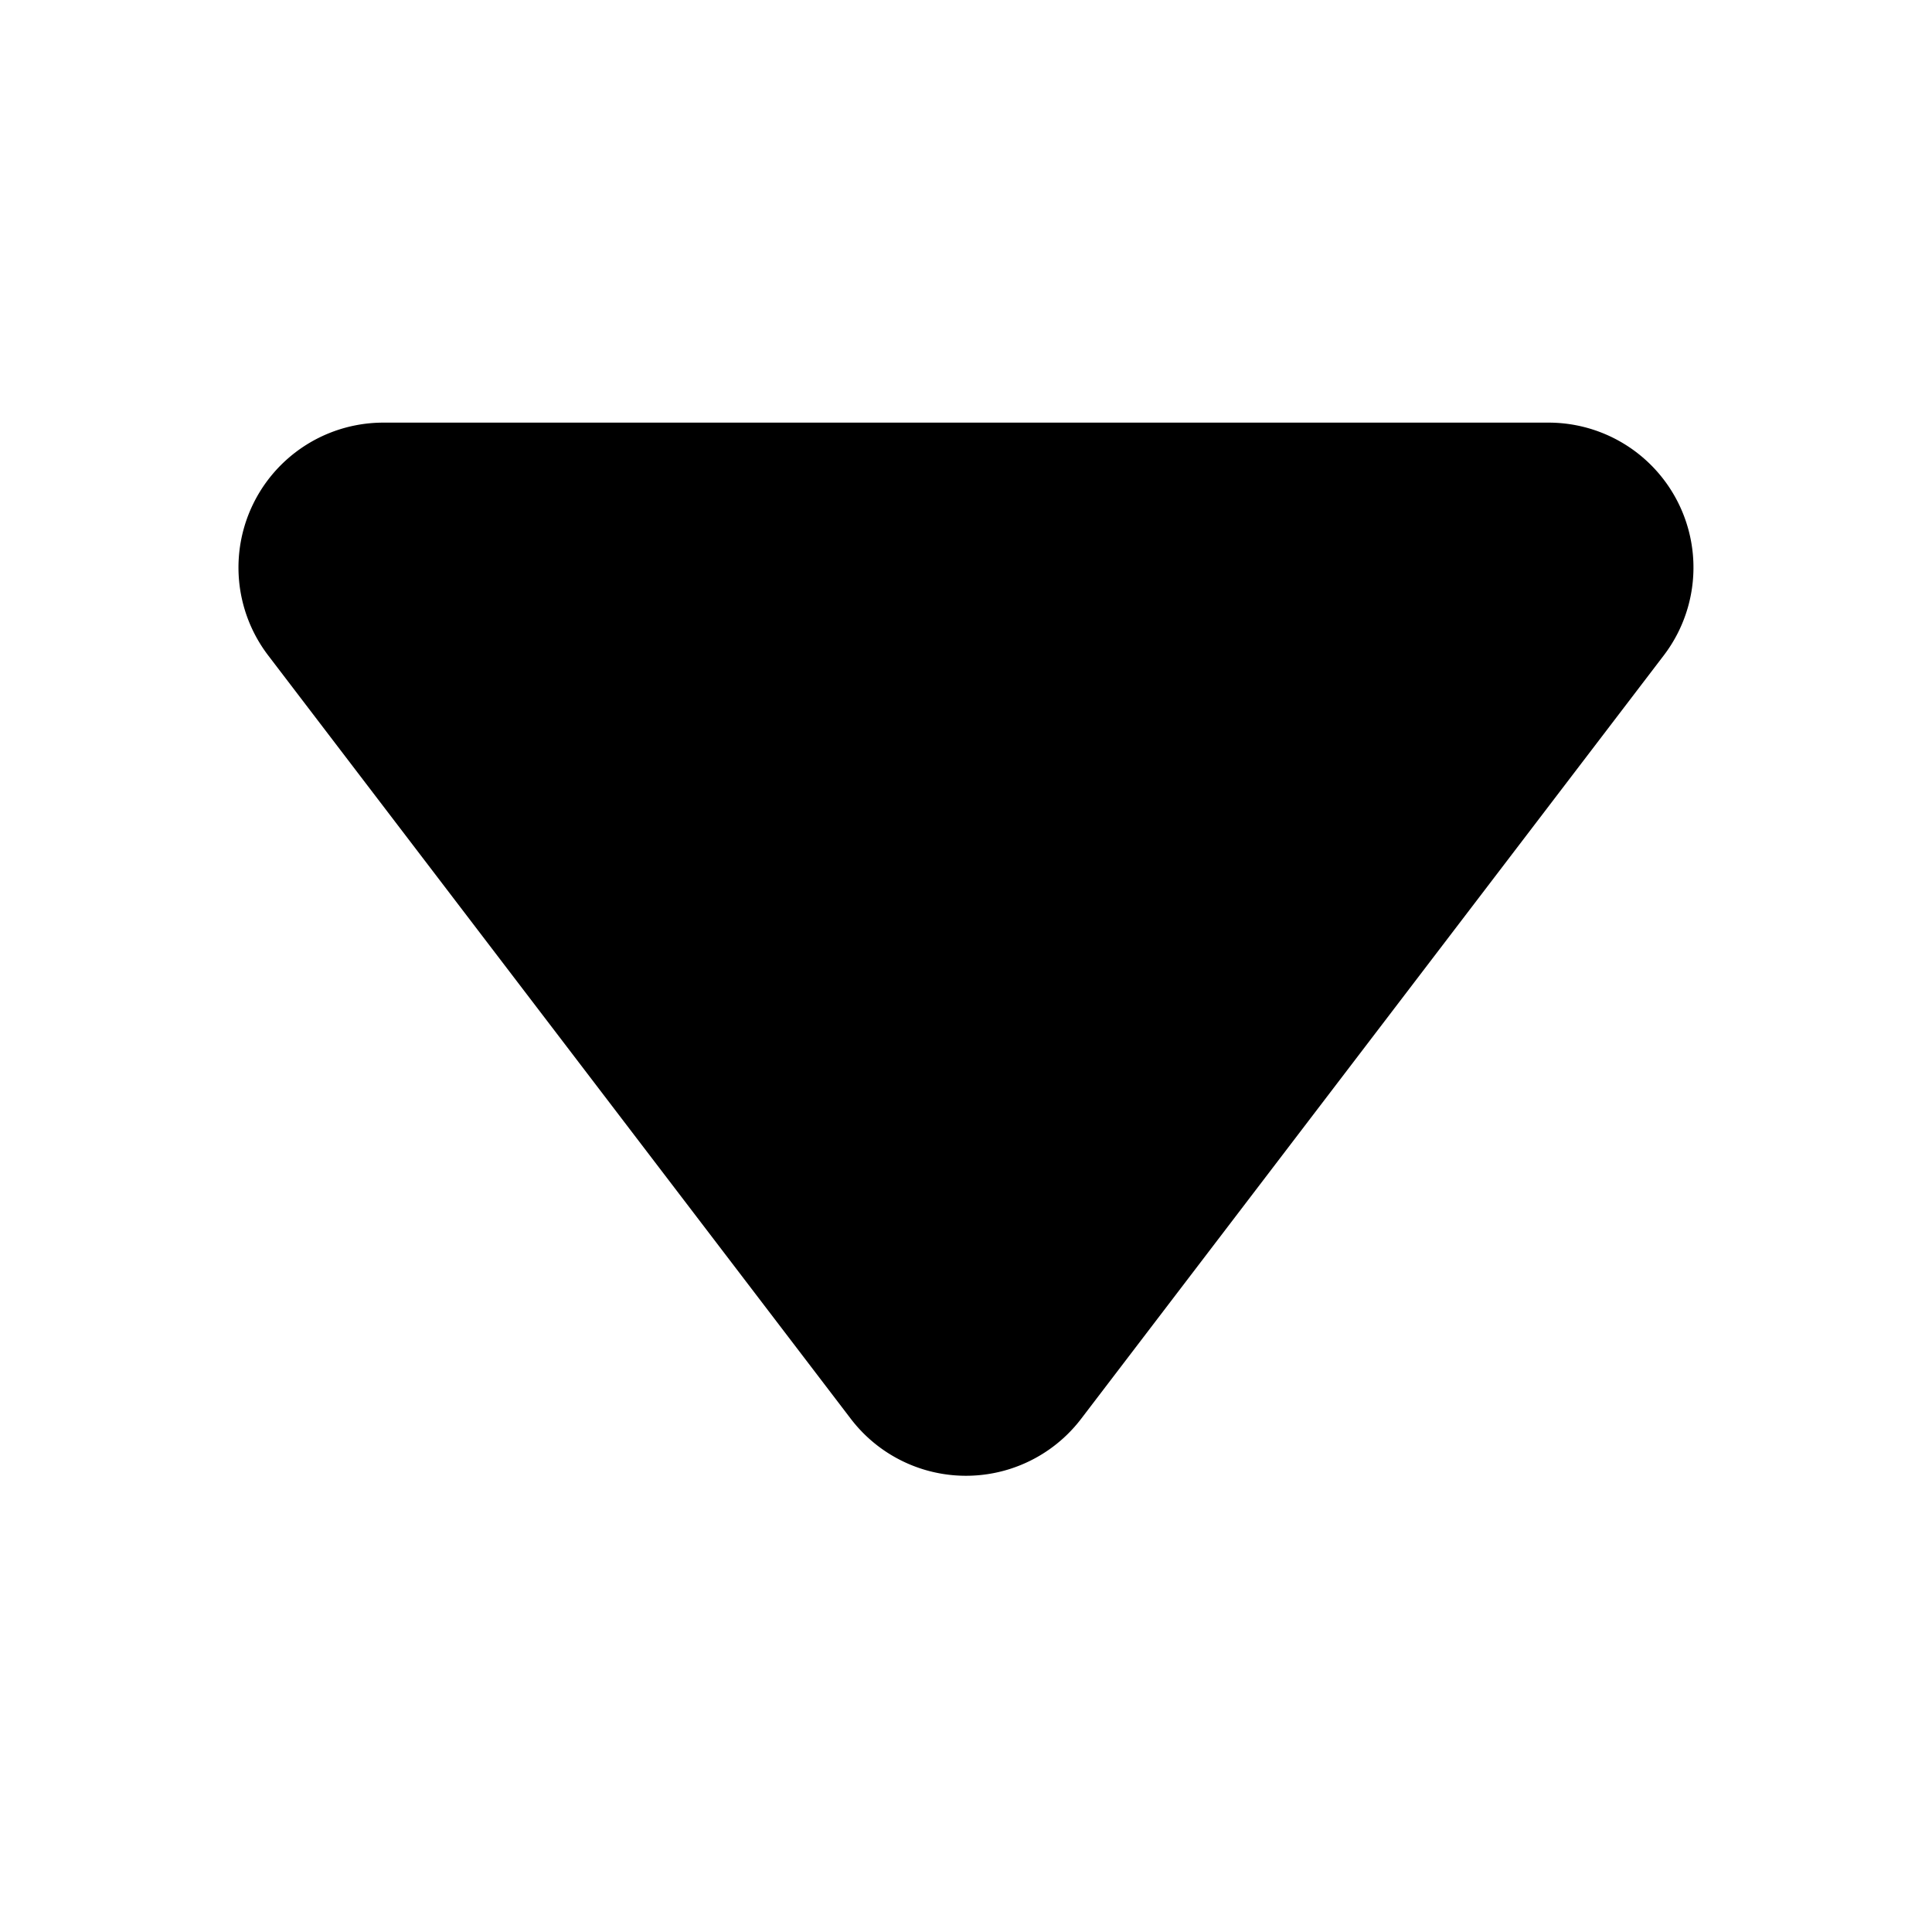 <svg width="150" height="150" id="icon-xia" viewBox="0 0 1024 1024"><path d="M450.944 752l-308.8-404.608A76.8 76.8 0 0 1 203.264 224L820.768 224a76.8 76.8 0 0 1 61.056 123.392L573.024 752a76.8 76.8 0 0 1-122.08 0z"  ></path></svg>